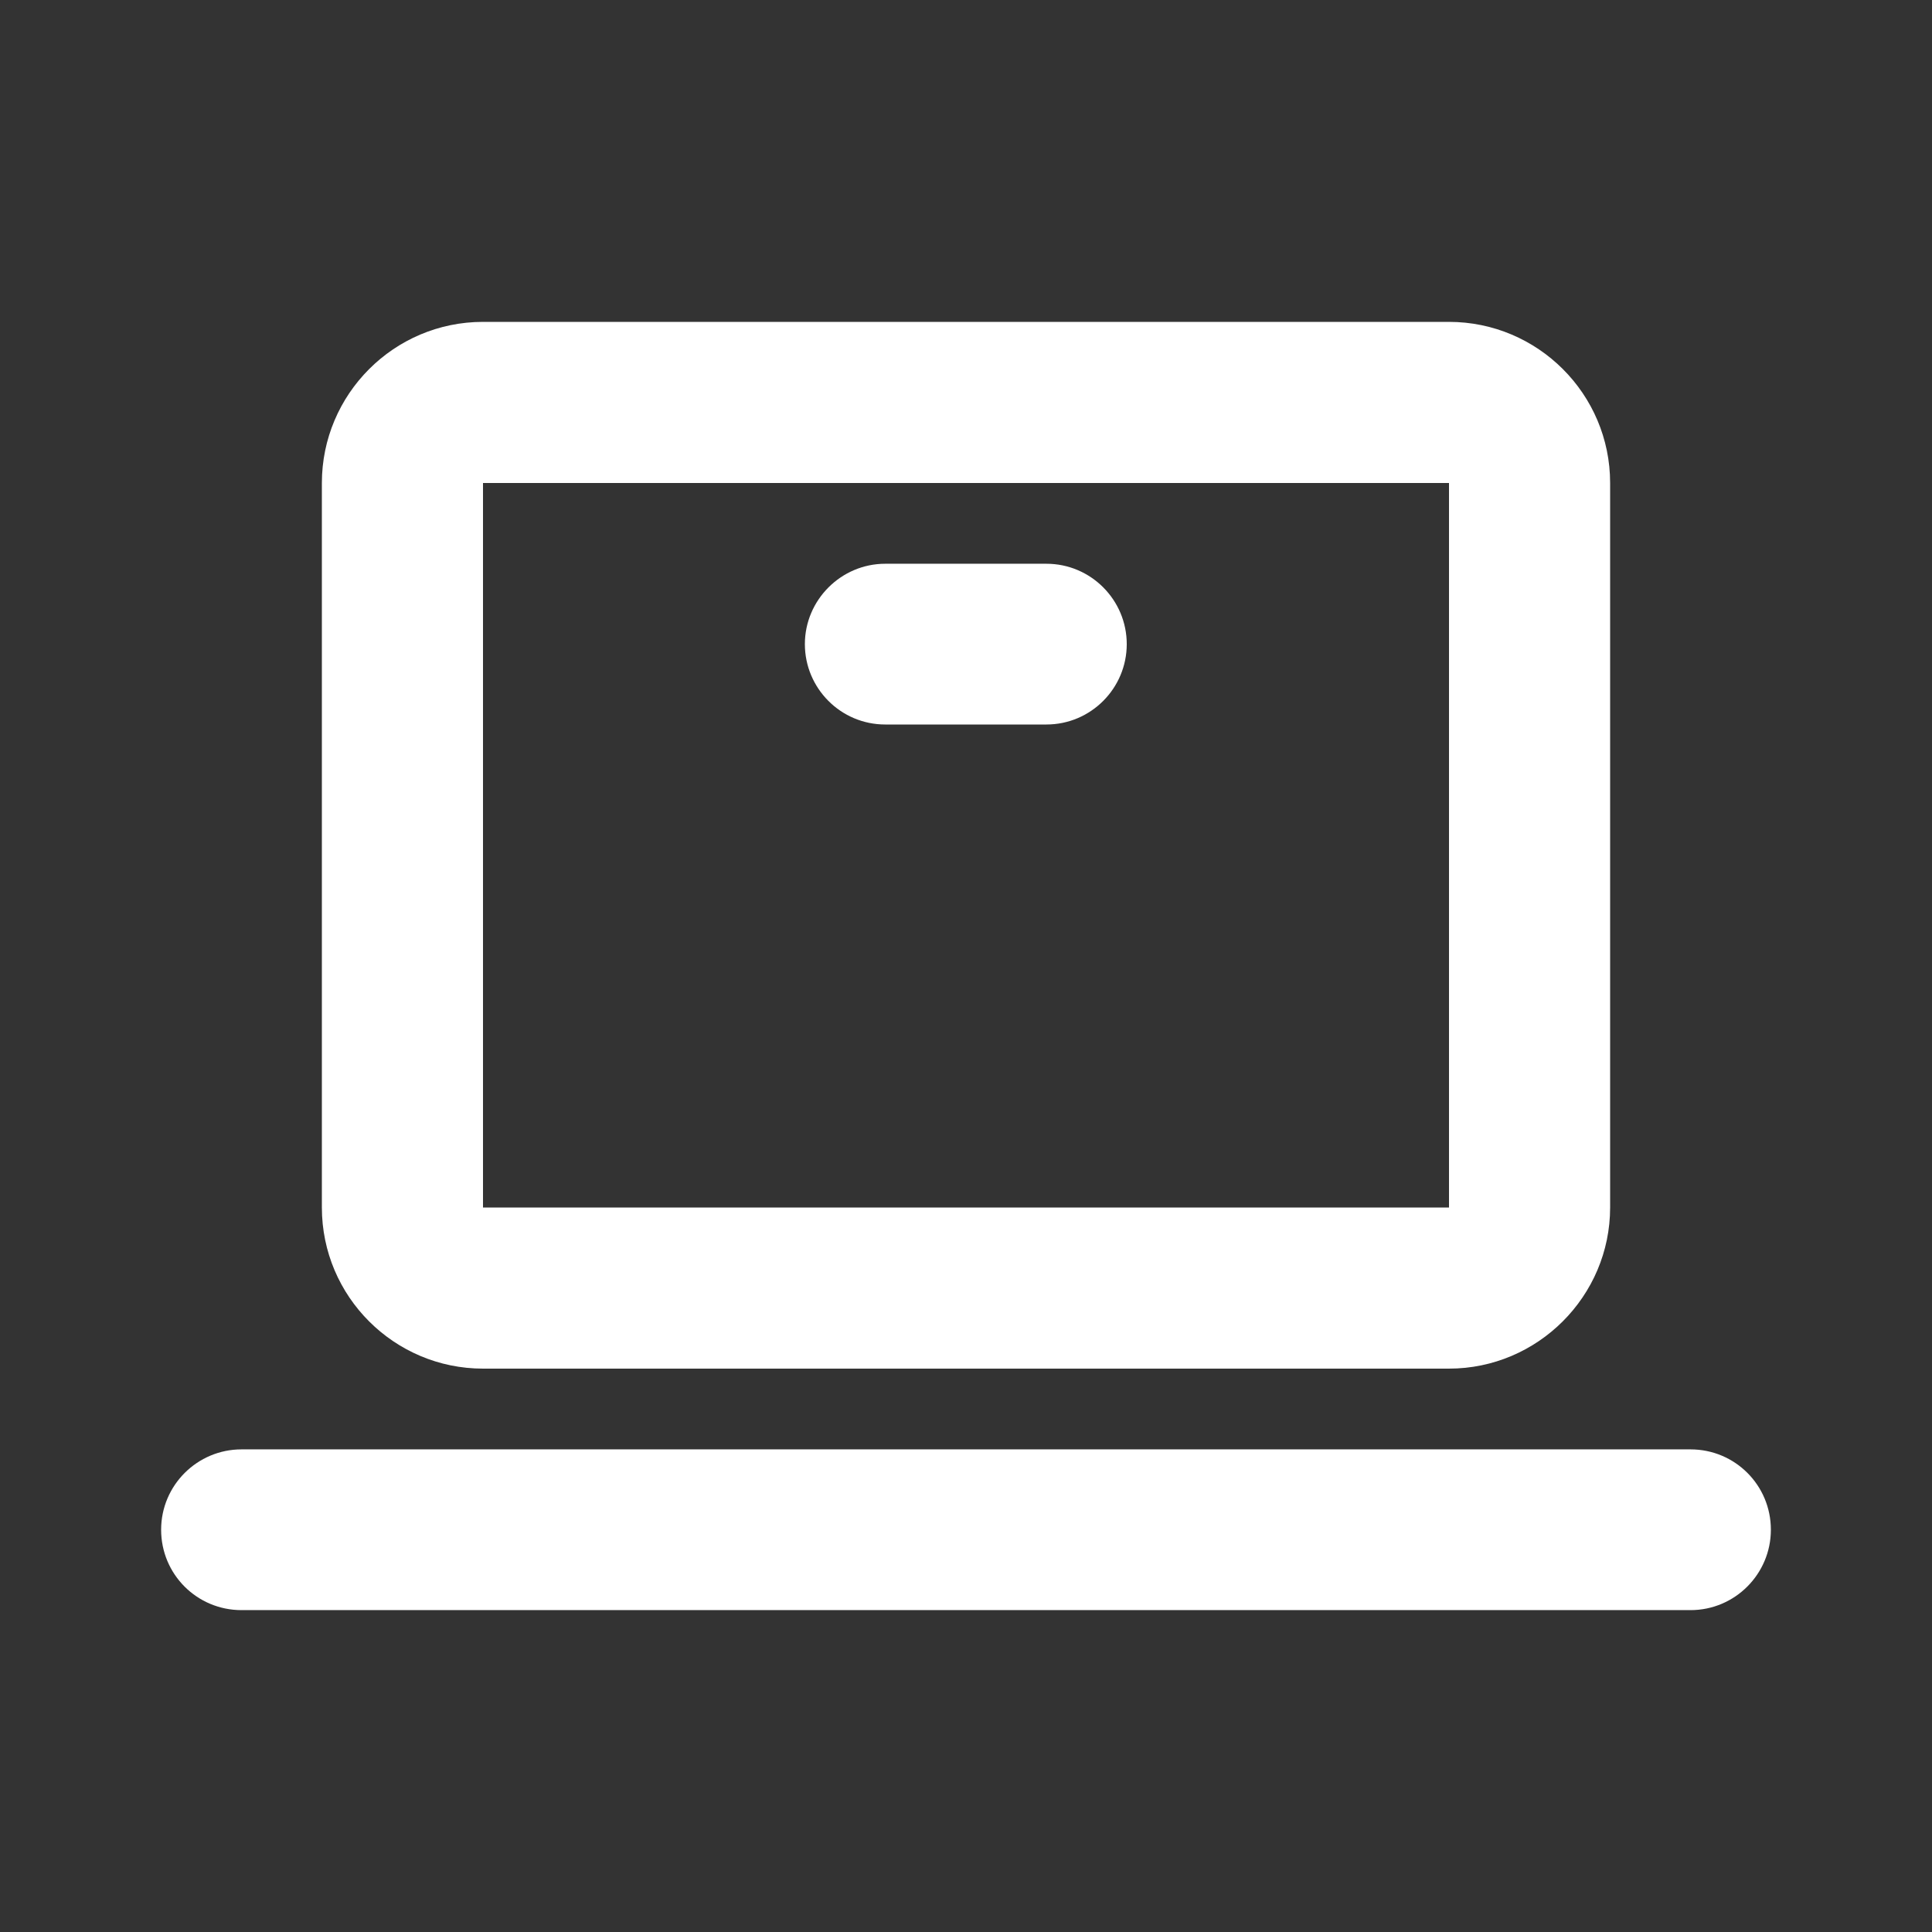 <?xml version="1.0" encoding="utf-8"?>
<!-- Generator: Adobe Illustrator 26.2.1, SVG Export Plug-In . SVG Version: 6.00 Build 0)  -->
<svg version="1.1" id="laptop" xmlns="http://www.w3.org/2000/svg" xmlns:xlink="http://www.w3.org/1999/xlink" x="0px" y="0px"
	 viewBox="0 0 512 512" style="enable-background:new 0 0 512 512;" xml:space="preserve">
<rect x="0" y="0" width="512" height="512" fill="#333333" stroke="none"/>
<style type="text/css">
	.st0{fill:#FFFFFF;}
</style>
<g>
	<g>
		<path class="st0" d="M384,362.7H128c-23.5,0-42.7-19.1-42.7-42.7V128c0-23.5,19.1-42.7,42.7-42.7h256c23.5,0,42.7,19.1,42.7,42.7
			v192C426.7,343.5,407.5,362.7,384,362.7z M128,128v192h256V128H128z"/>
	</g>
	<g>
		<path class="st0" d="M277.3,192h-42.7c-11.8,0-21.3-9.6-21.3-21.3s9.6-21.3,21.3-21.3h42.7c11.8,0,21.3,9.6,21.3,21.3
			S289.1,192,277.3,192z"/>
	</g>
	<g>
		<path class="st0" d="M448,426.7H64c-11.8,0-21.3-9.5-21.3-21.3s9.6-21.3,21.3-21.3h384c11.8,0,21.3,9.5,21.3,21.3
			C469.3,417.1,459.8,426.7,448,426.7z"/>
	</g>
</g>
</svg>

